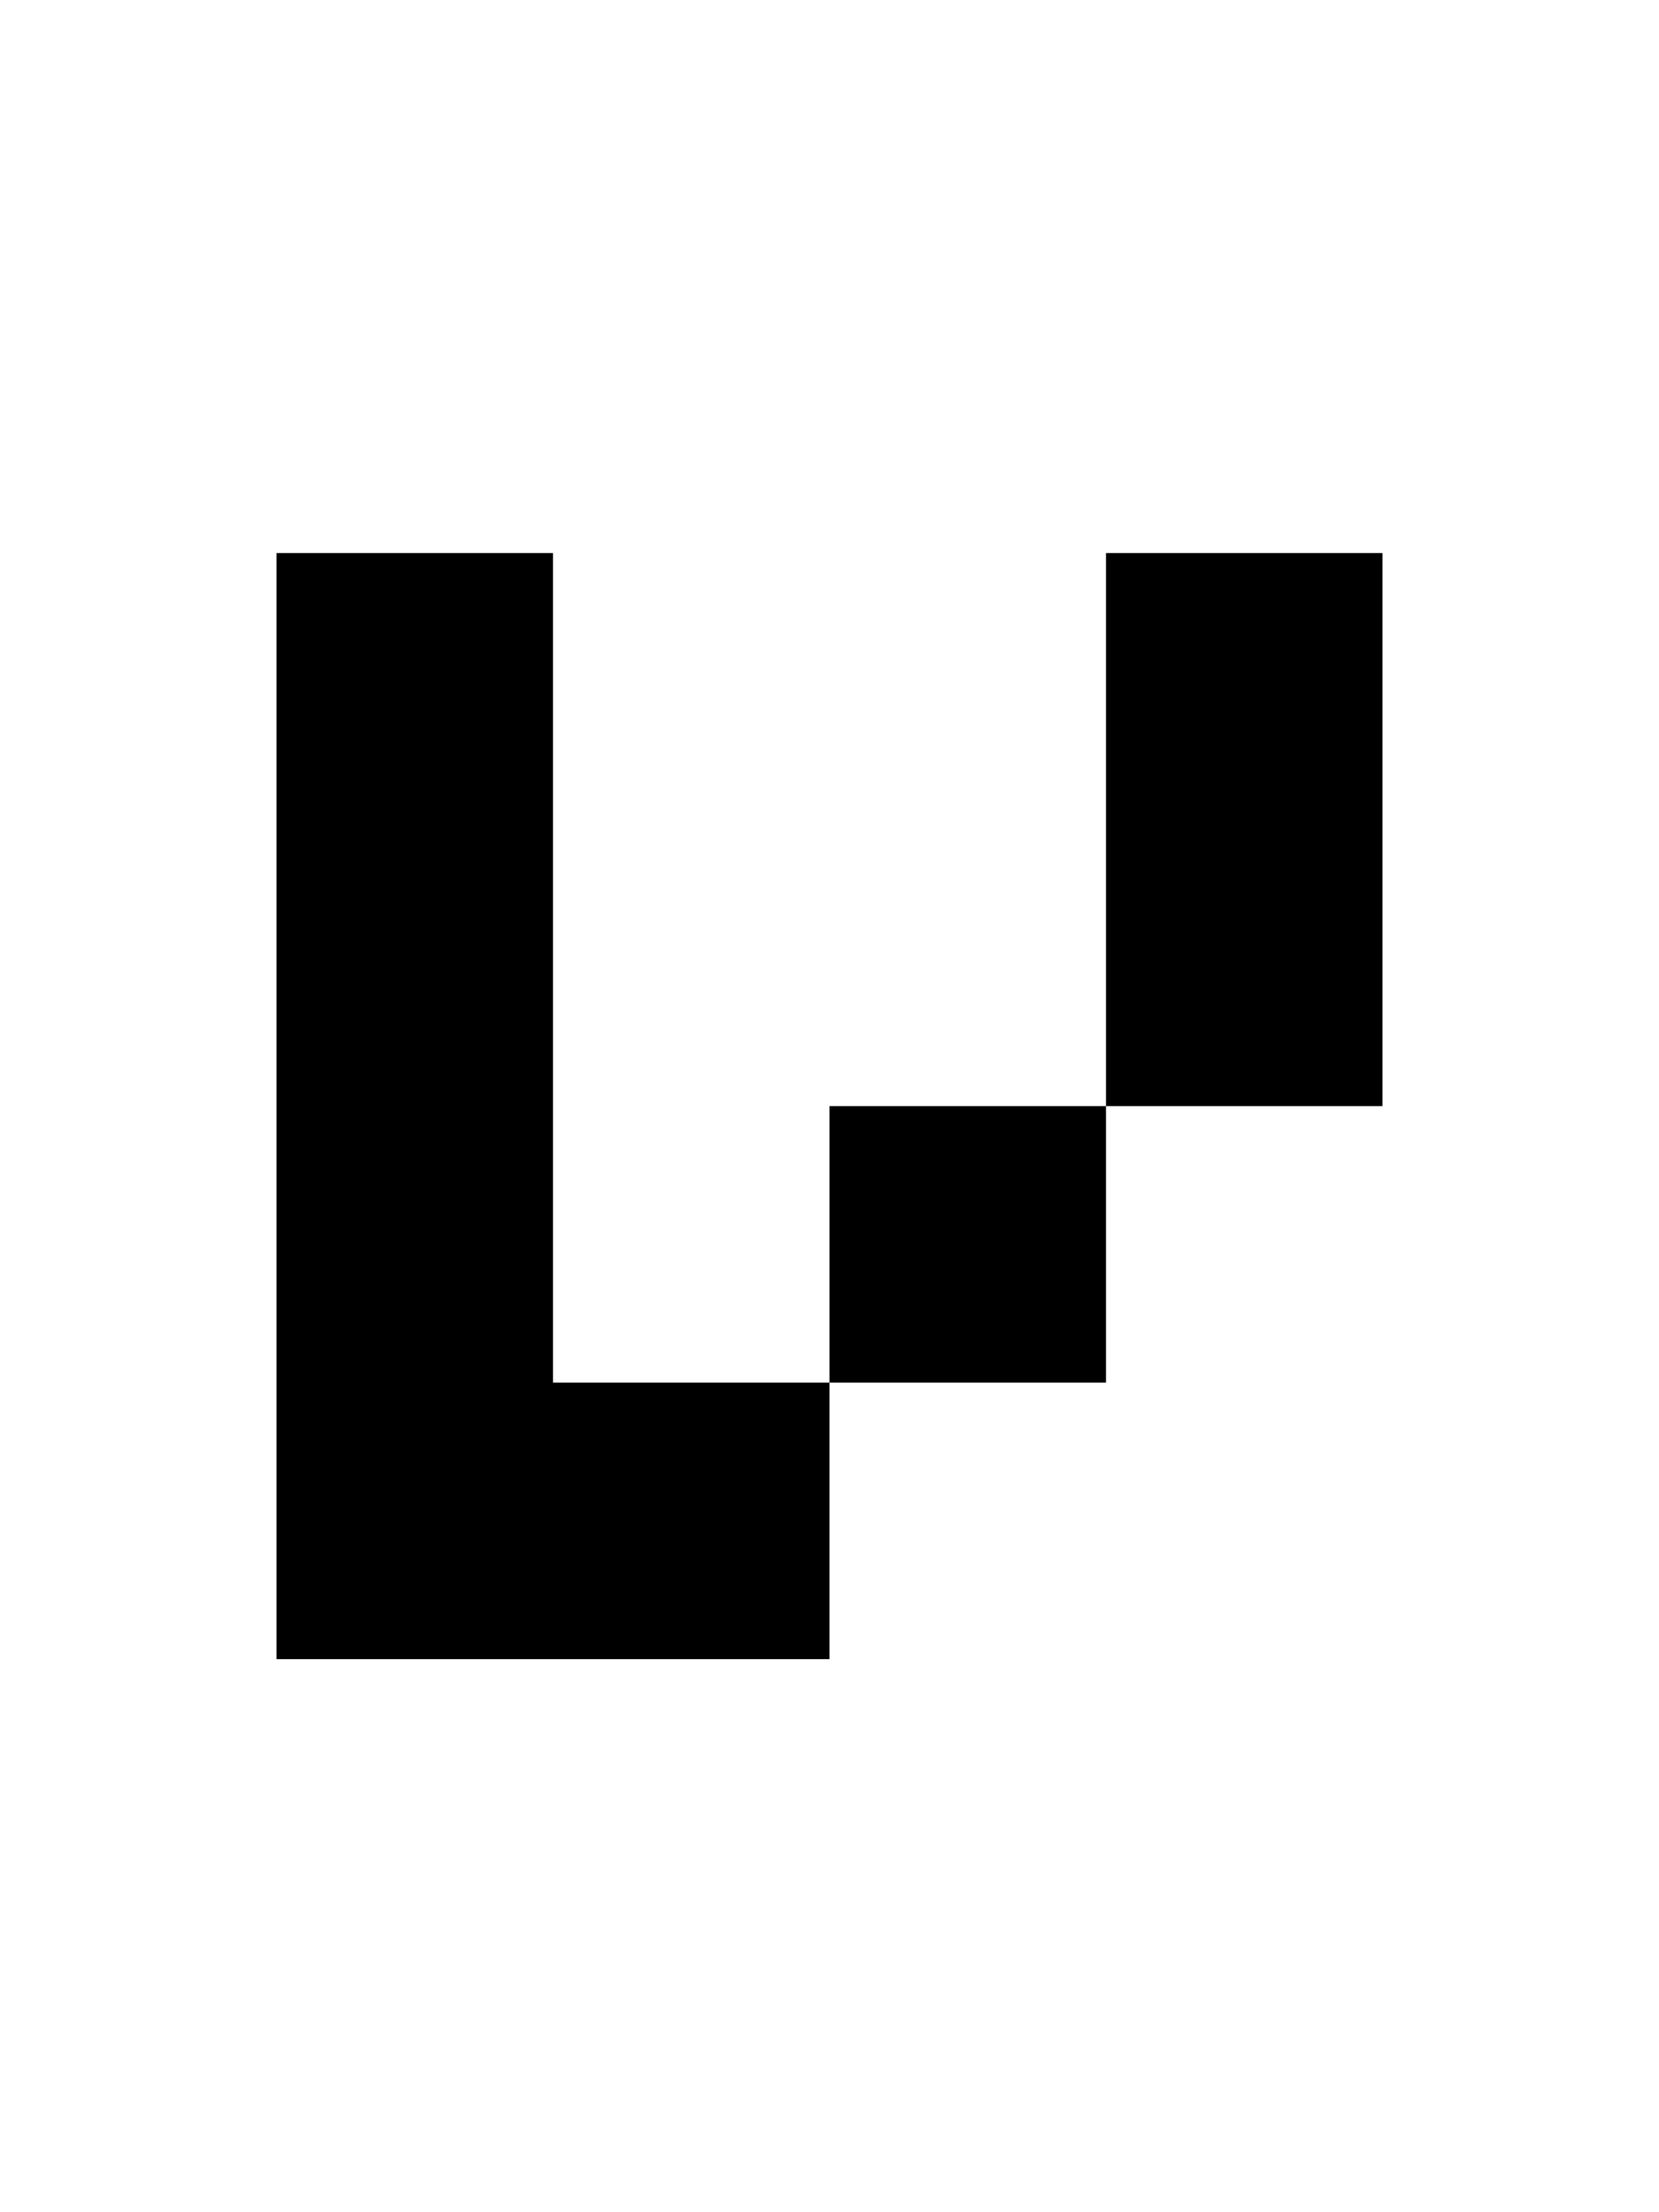 <?xml version="1.0" standalone="no"?>

<!DOCTYPE svg PUBLIC "-//W3C//DTD SVG 1.1//EN"
"http://www.w3.org/Graphics/SVG/1.1/DTD/svg11.dtd">

<svg width="6" height="8" version="1.1"
xmlns="http://www.w3.org/2000/svg">

<path
	d="M0 0 h1 v3 h2 v-3 h1 v2 h-2 v2 h-2 Z"
	style="fill:#000000;"
	transform="translate(1 2)"
/>

</svg>
